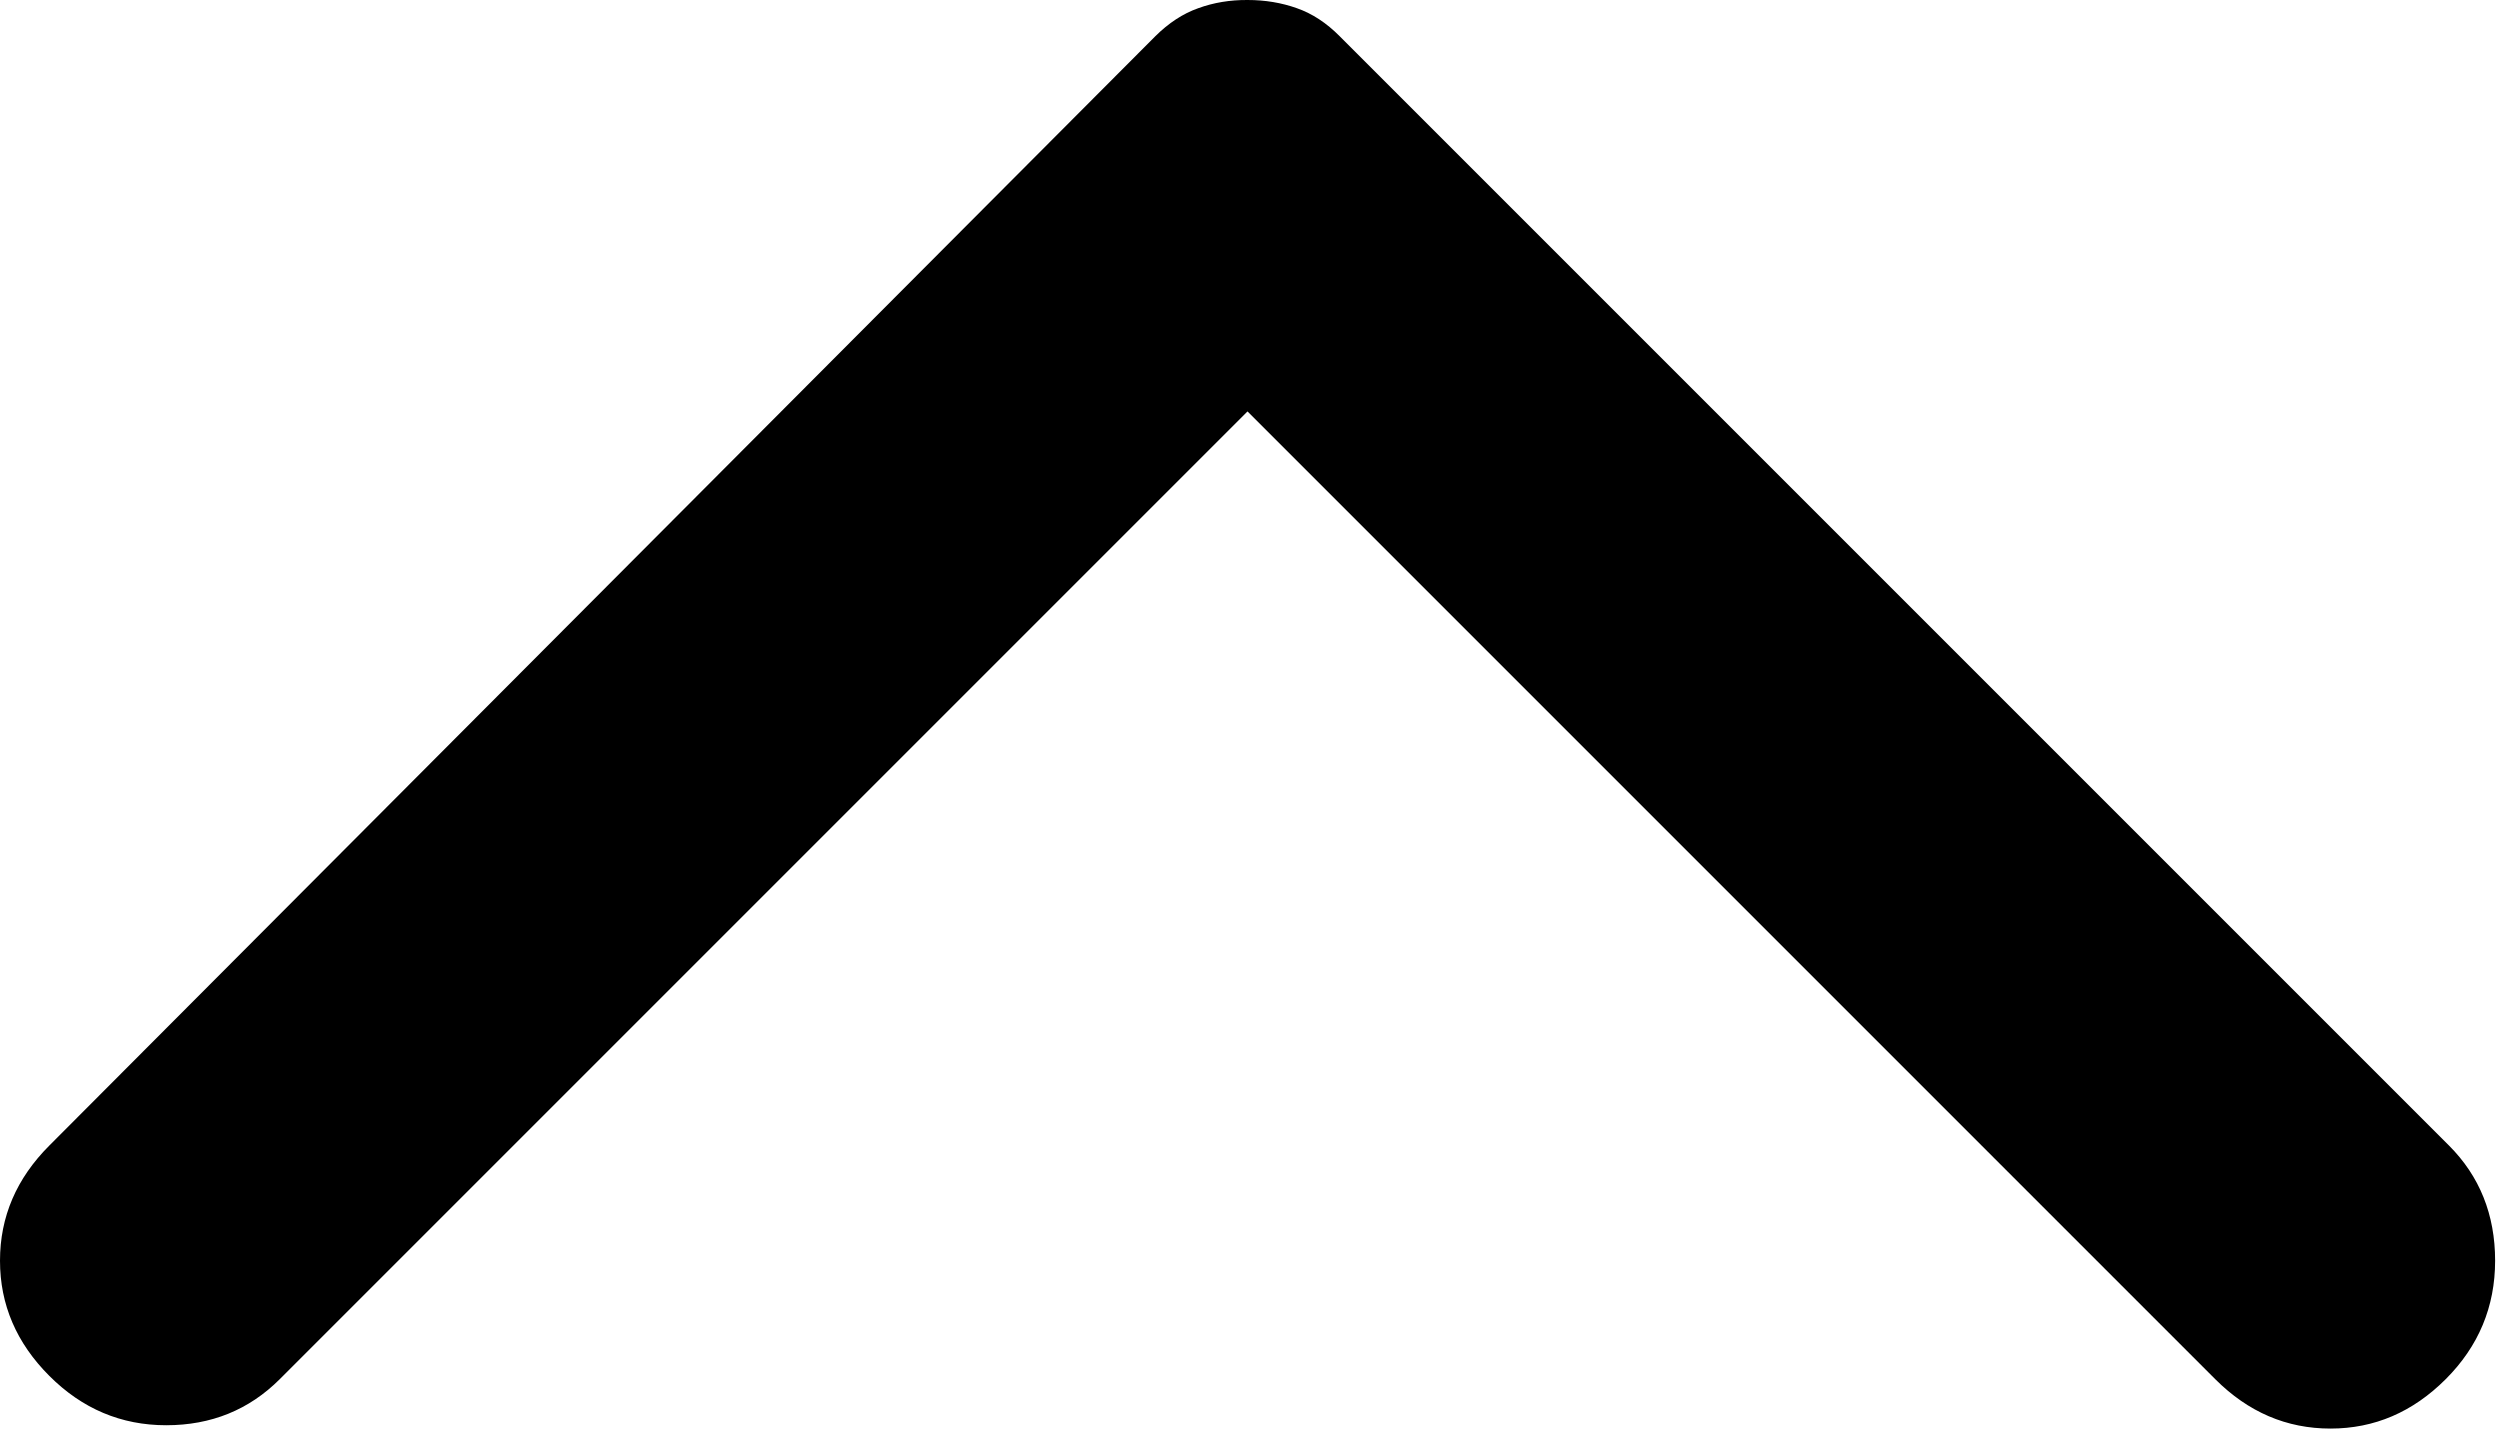 <svg width="21" height="12" viewBox="0 0 21 12" fill="none" xmlns="http://www.w3.org/2000/svg">
<path id="Vector" d="M0.415 9.622L9.705 0.304C9.816 0.194 9.935 0.115 10.065 0.069C10.194 0.022 10.332 -0.001 10.479 1.58239e-05C10.627 1.58444e-05 10.765 0.023 10.894 0.069C11.023 0.114 11.143 0.193 11.253 0.304L20.571 9.622C20.829 9.88 20.959 10.203 20.959 10.59C20.959 10.977 20.82 11.309 20.544 11.585C20.267 11.862 19.945 12 19.576 12C19.207 12 18.885 11.862 18.608 11.585L10.479 3.456L2.35 11.585C2.092 11.843 1.774 11.972 1.396 11.972C1.018 11.972 0.691 11.834 0.415 11.558C0.138 11.281 -4.88808e-06 10.959 -4.83681e-06 10.59C-4.78554e-06 10.221 0.138 9.899 0.415 9.622Z" fill="black"/>
</svg>
